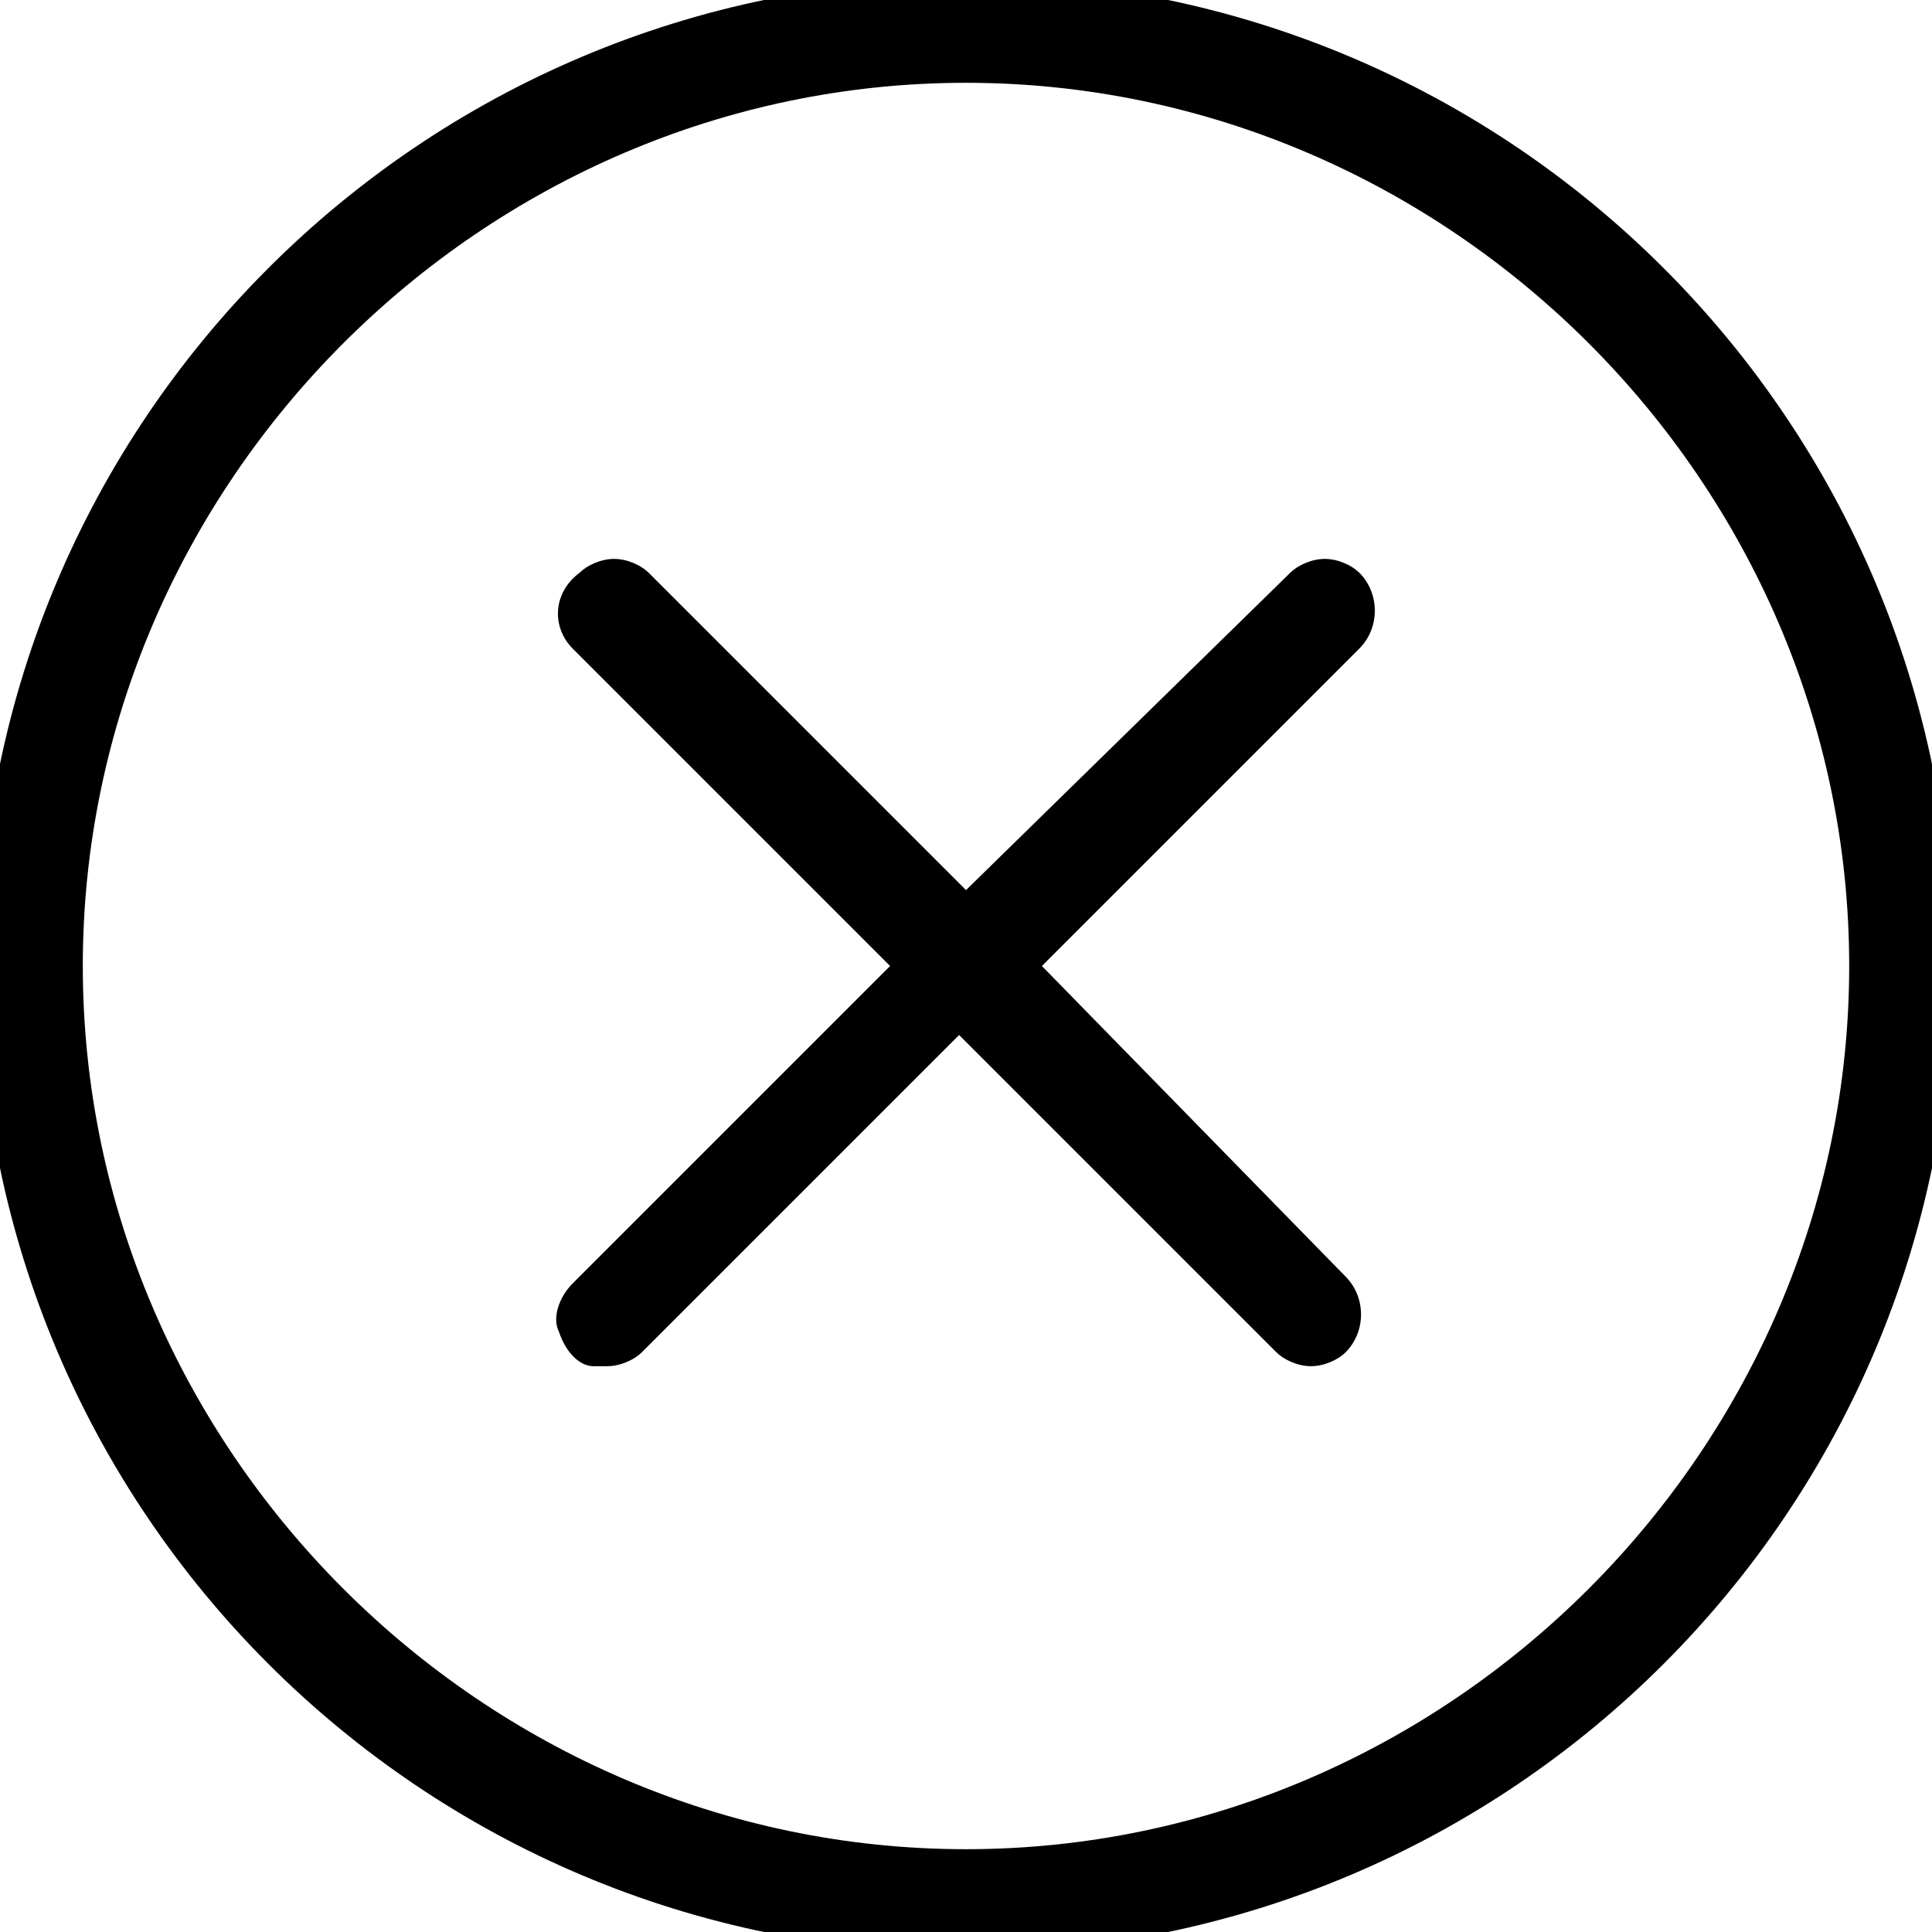 <?xml version="1.0" encoding="utf-8"?>
<!-- Generator: Adobe Illustrator 23.0.1, SVG Export Plug-In . SVG Version: 6.00 Build 0)  -->
<svg version="1.1" id="Layer_1" xmlns="http://www.w3.org/2000/svg" xmlns:xlink="http://www.w3.org/1999/xlink" x="0px" y="0px"
	 viewBox="0 0 28 28" style="enable-background:new 0 0 28 28;" xml:space="preserve">
<g>
	<path d="M14-0.3C6.1-0.3-0.3,6.1-0.3,14c0,7.9,6.4,14.3,14.3,14.3c7.9,0,14.3-6.4,14.3-14.3C28.3,6.1,21.9-0.3,14-0.3z M14,26.8
		C7,26.8,1.2,21,1.2,14C1.2,7,7,1.2,14,1.2C21,1.2,26.8,7,26.8,14C26.8,21,21,26.8,14,26.8z"/>
	<path d="M19.7,8.3c-0.1-0.1-0.3-0.2-0.5-0.2c-0.2,0-0.4,0.1-0.5,0.2L14,12.9L9.4,8.3C9.3,8.2,9.1,8.1,8.9,8.1
		c-0.2,0-0.4,0.1-0.5,0.2C8,8.6,8,9.1,8.3,9.4l4.6,4.6l-4.6,4.6c-0.2,0.2-0.3,0.5-0.2,0.7c0.1,0.3,0.3,0.5,0.5,0.5
		c0.1,0,0.1,0,0.2,0c0.2,0,0.4-0.1,0.5-0.2l4.6-4.6l4.6,4.6c0.1,0.1,0.3,0.2,0.5,0.2c0.2,0,0.4-0.1,0.5-0.2c0.3-0.3,0.3-0.8,0-1.1
		L15.1,14l4.6-4.6C20,9.1,20,8.6,19.7,8.3z"/>
</g>
</svg>
